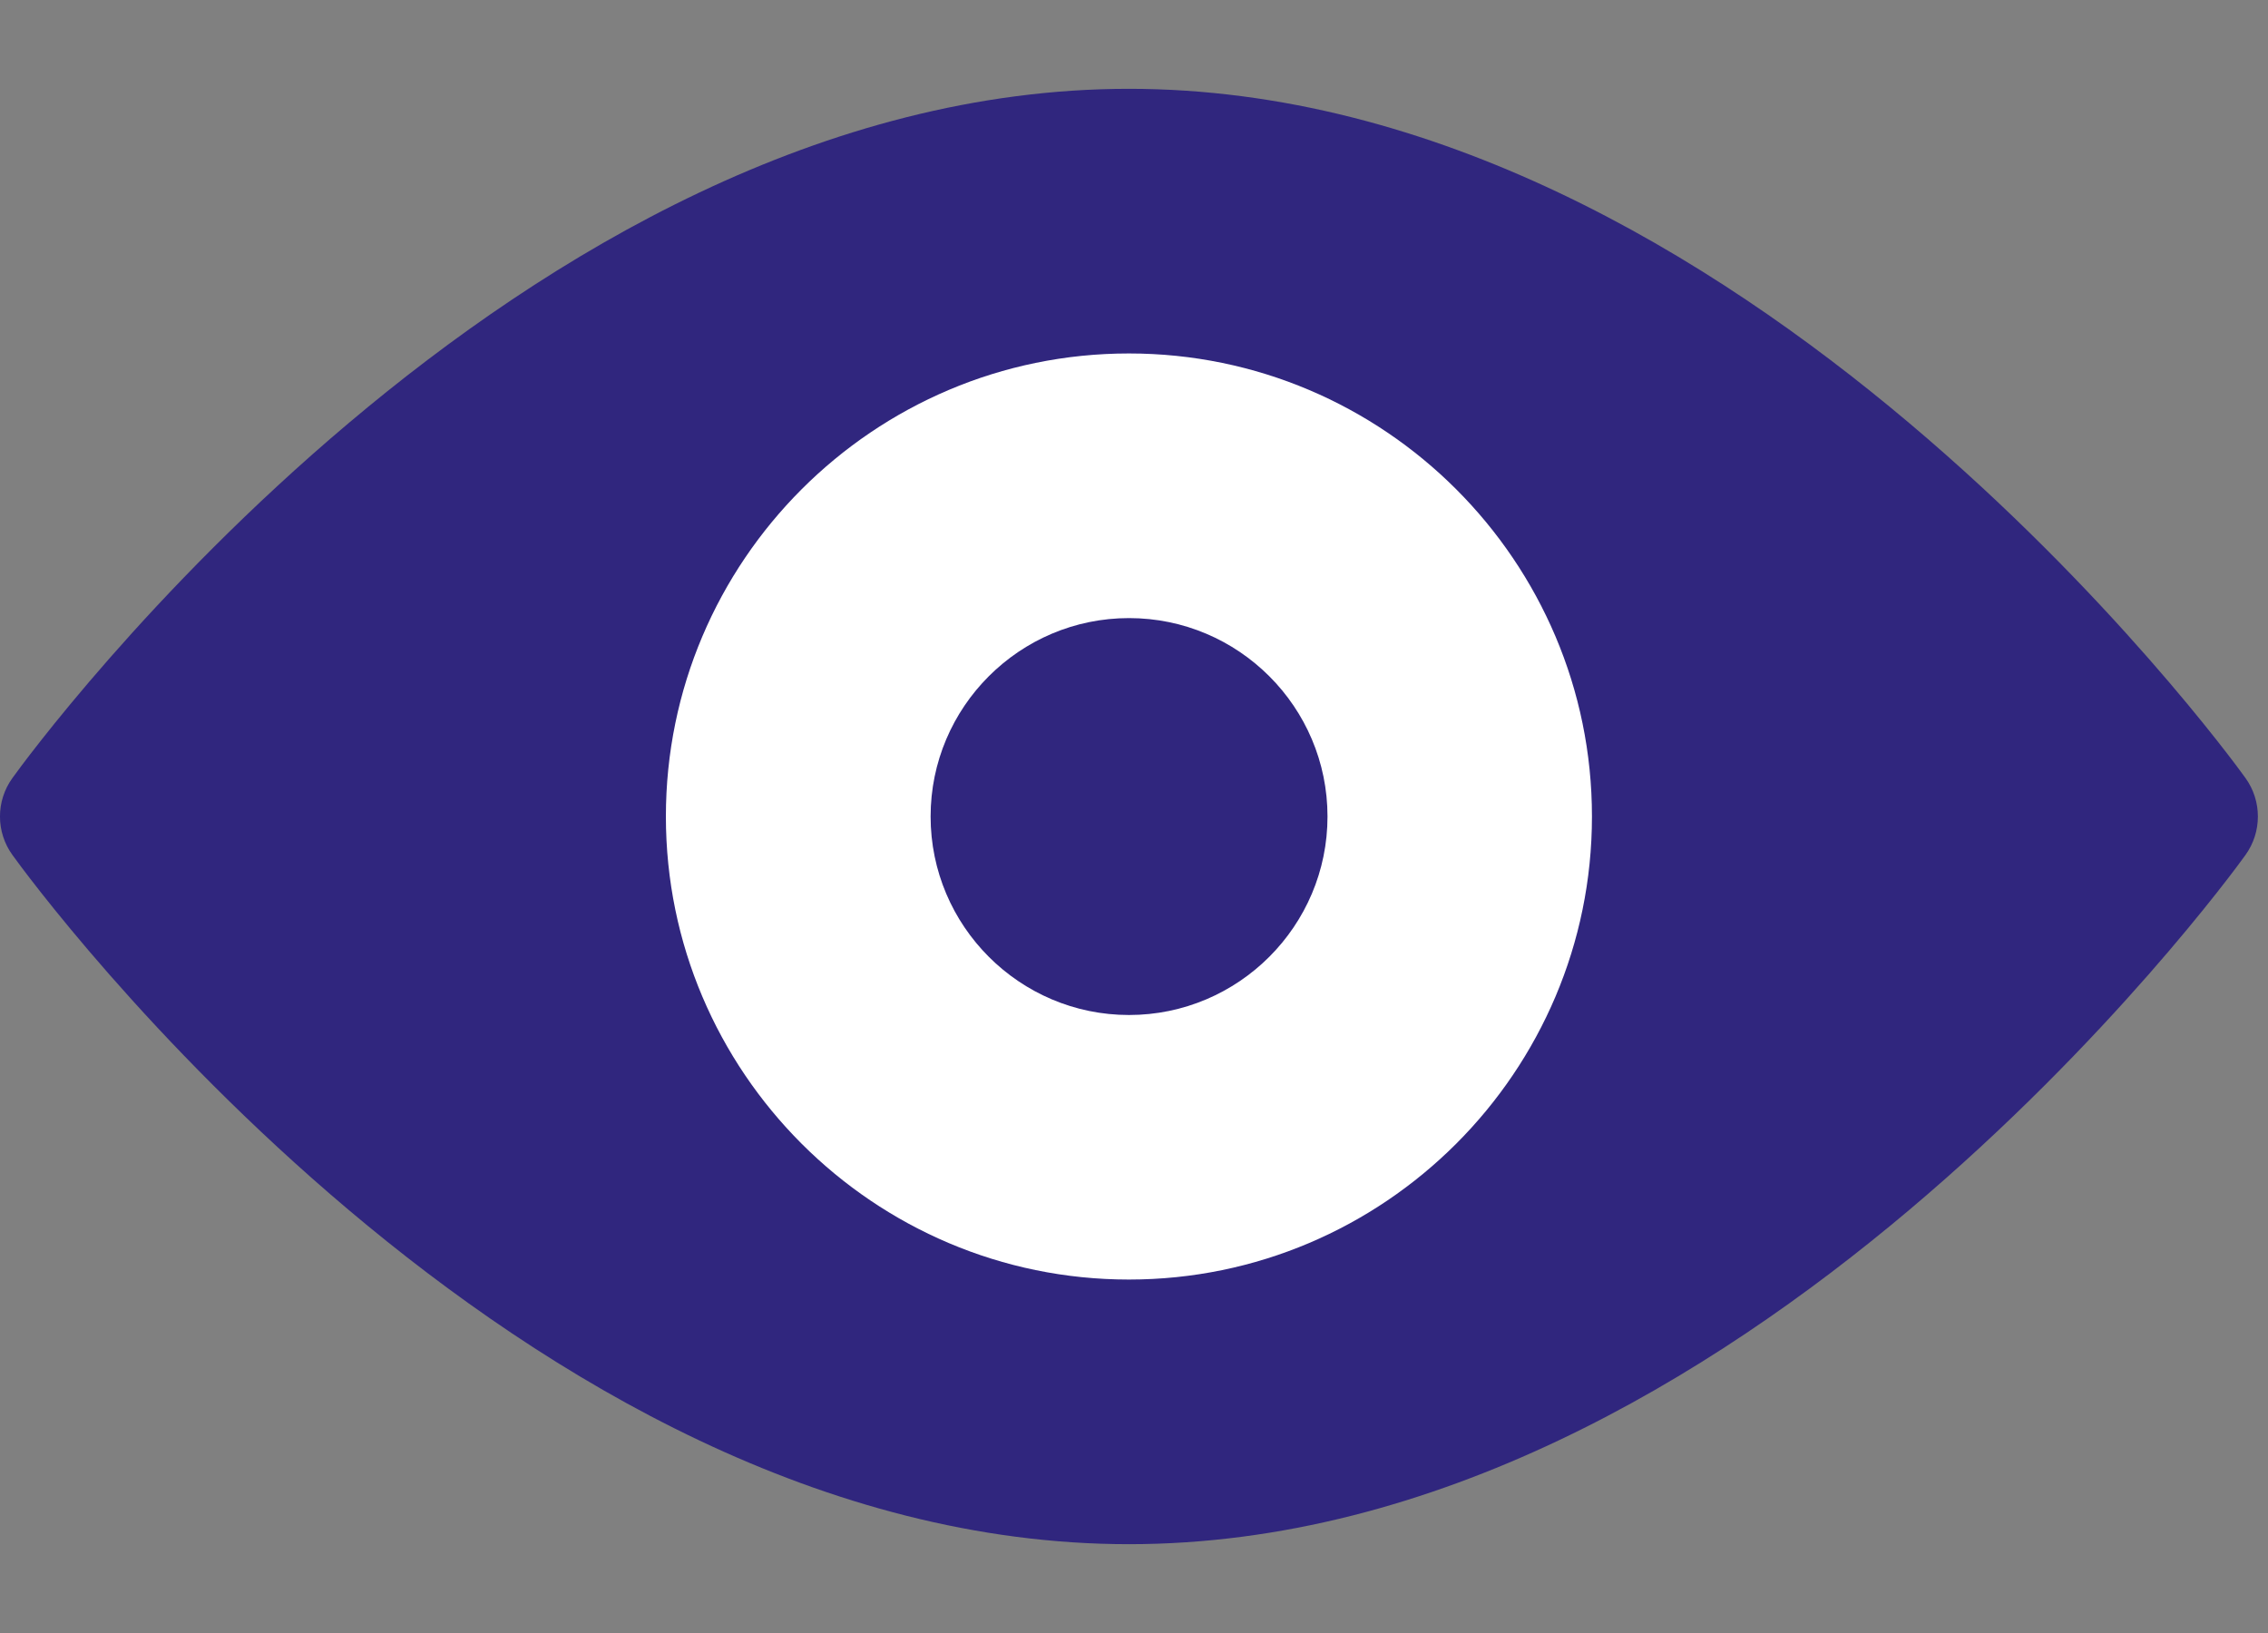 <svg width="25" height="18" viewBox="0 0 25 18" fill="none" xmlns="http://www.w3.org/2000/svg">
<rect x="0" y="0" width="25" height="18" fill="#808080" stroke="none"/>
<path d="M12.444 17.021C5.704 17.021 0.359 9.735 0.137 9.424C-0.046 9.171 -0.046 8.829 0.137 8.576C0.359 8.265 5.704 0.979 12.444 0.979C19.185 0.979 24.53 8.265 24.752 8.576C24.934 8.829 24.934 9.171 24.752 9.424C24.53 9.735 19.185 17.021 12.444 17.021Z" fill="#30267E"/>
<path d="M12.444 14.104C9.63 14.104 7.34 11.814 7.34 9C7.34 6.186 9.63 3.896 12.444 3.896C15.258 3.896 17.548 6.186 17.548 9C17.548 11.814 15.258 14.104 12.444 14.104Z" fill="white"/>
<path d="M12.445 11.188C11.239 11.188 10.258 10.206 10.258 9C10.258 7.794 11.239 6.813 12.445 6.813C13.652 6.813 14.633 7.794 14.633 9C14.633 10.206 13.652 11.188 12.445 11.188Z" fill="#30267E"/>
</svg>
